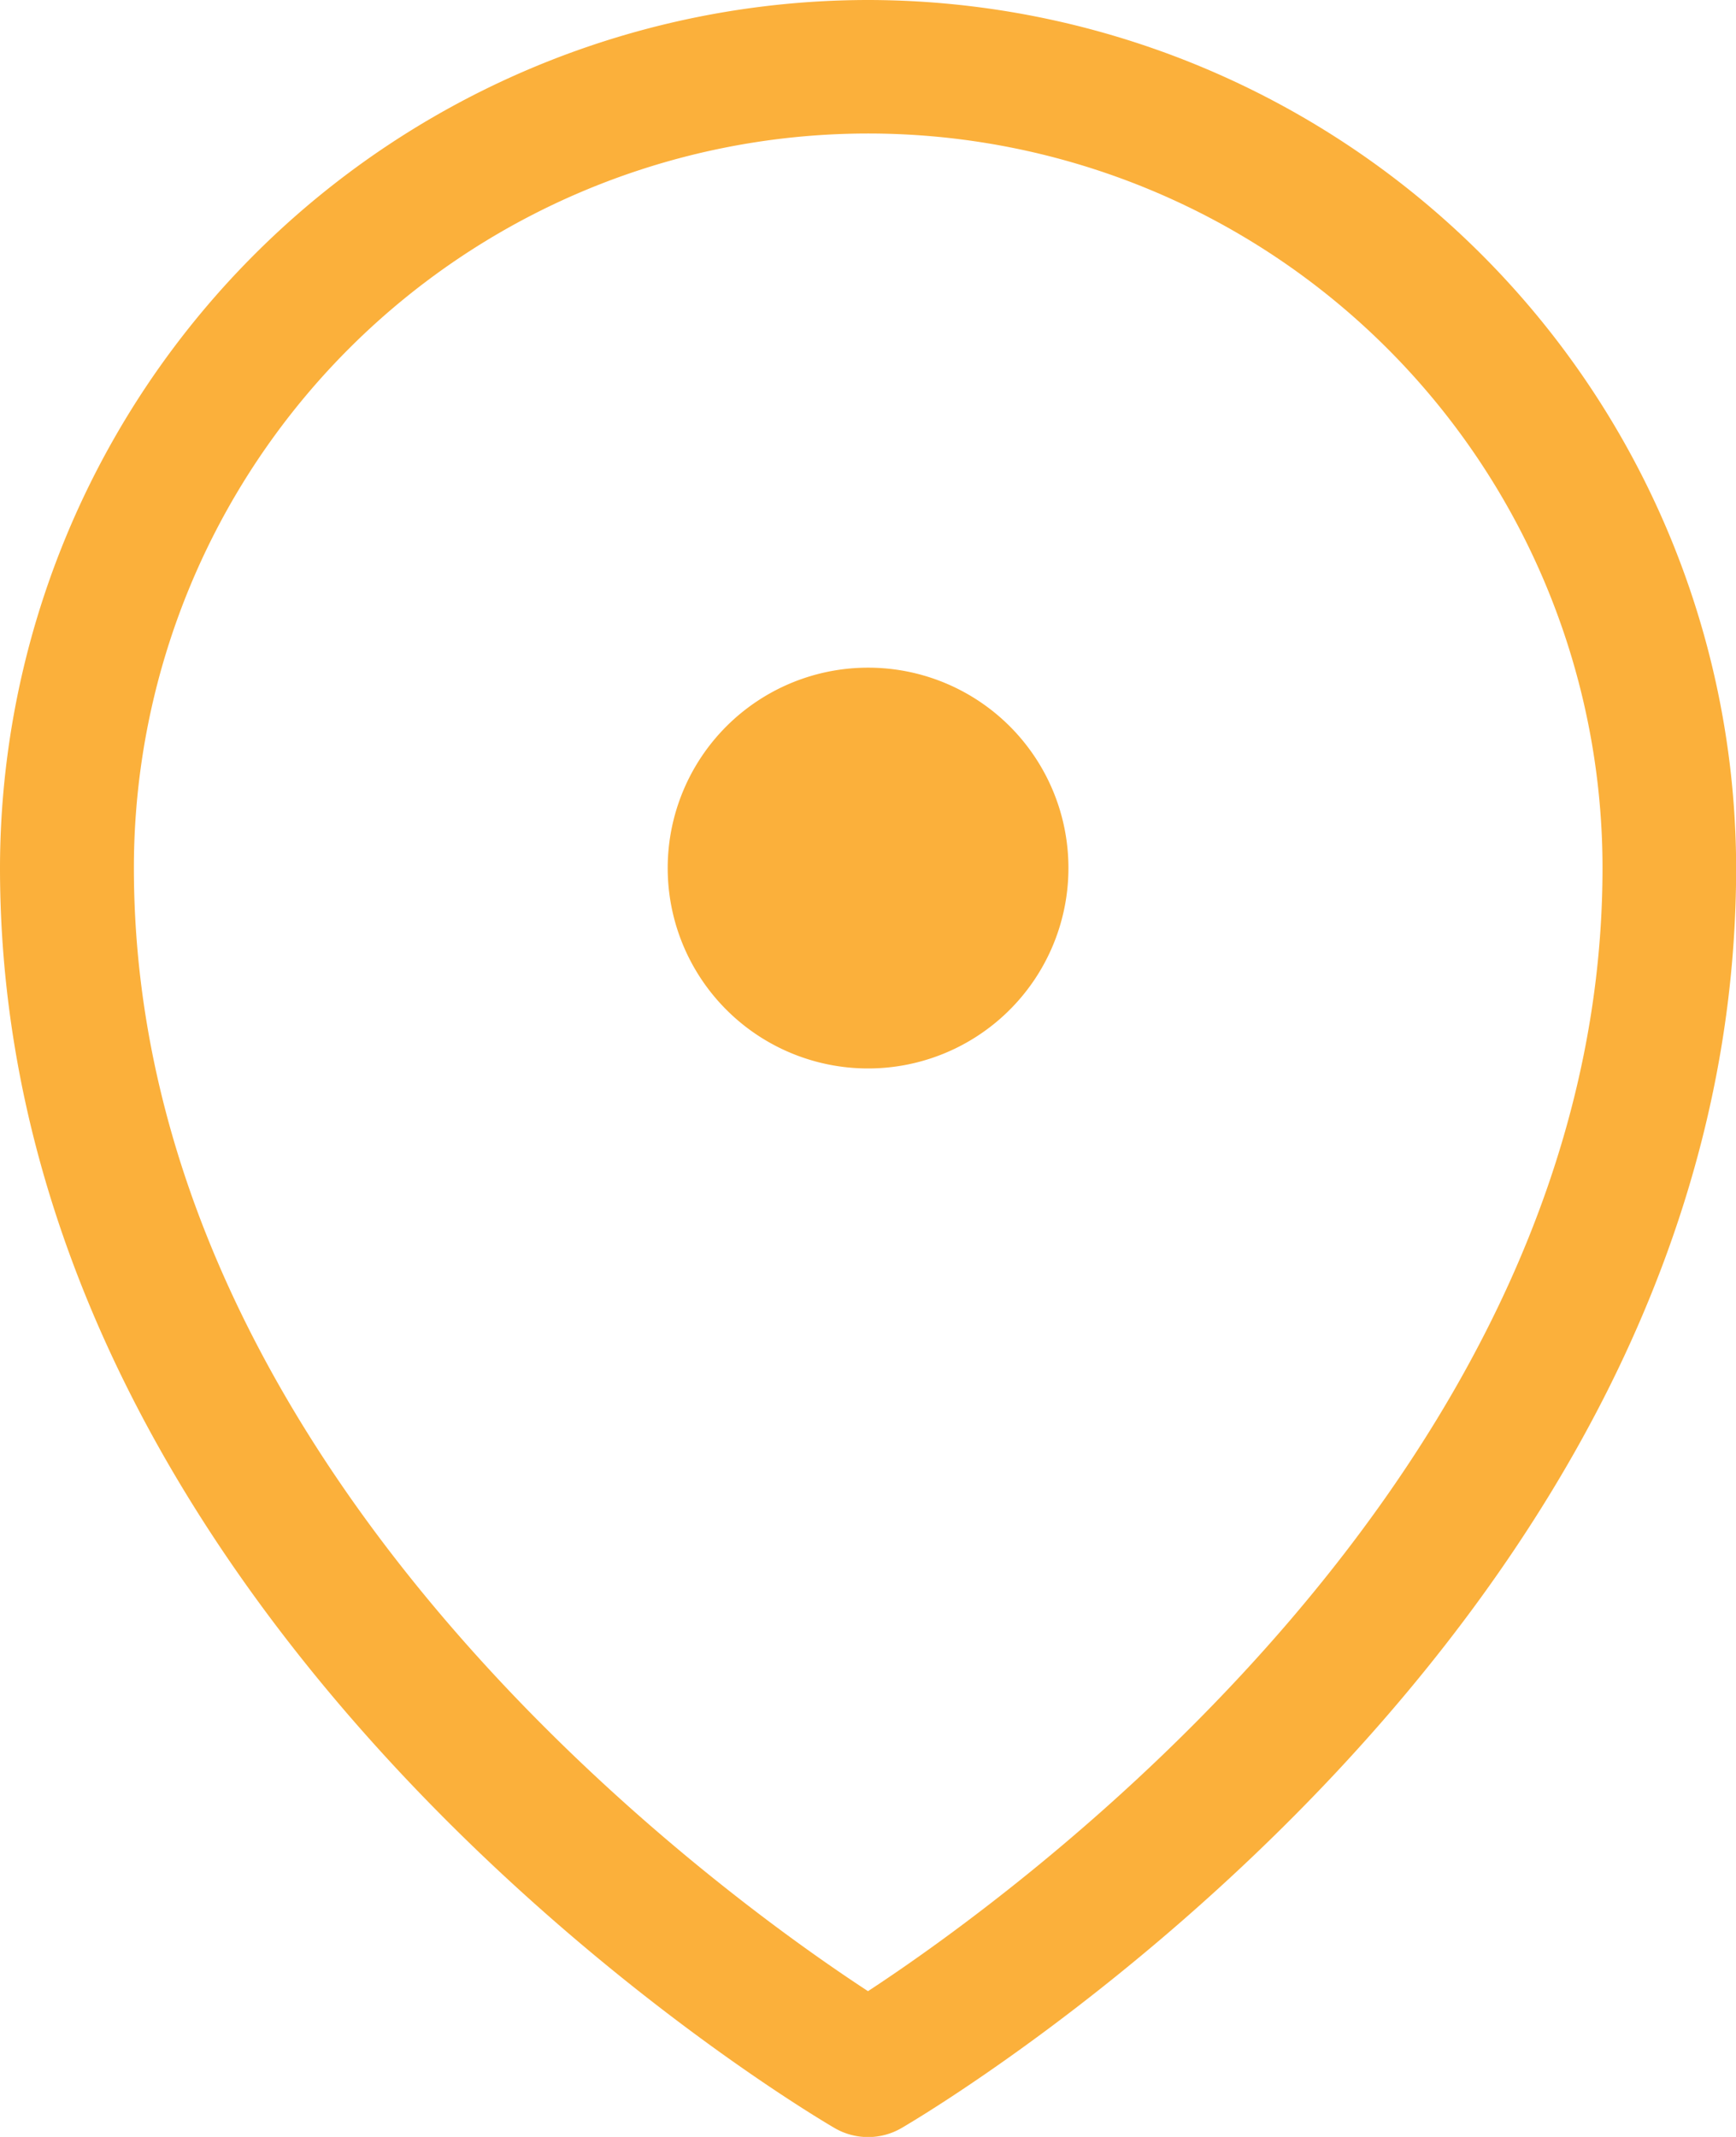 <svg id="Layer_1" data-name="Layer 1" xmlns="http://www.w3.org/2000/svg" viewBox="0 0 128.49 158.14"><defs><style>.cls-1{fill:#fbb03b;}</style></defs><title>locationYellow</title><path class="cls-1" d="M100,20.93A64.3,64.3,0,0,0,35.76,85.16c0,56.56,59.24,91.77,61.75,93.24a4.93,4.93,0,0,0,5,0c2.51-1.47,61.75-36.67,61.75-93.24A64.32,64.32,0,0,0,100,20.93h0Zm0,147.35c-11-7.19-54.33-38.38-54.33-83.12a54.35,54.35,0,0,1,108.7,0c0,44.64-43.38,75.93-54.36,83.12h0Zm0-97.94a14.83,14.83,0,1,0,14.84,14.81A14.82,14.82,0,0,0,100,70.34h0Zm0,0" transform="translate(-35.76 -20.93)"/></svg>